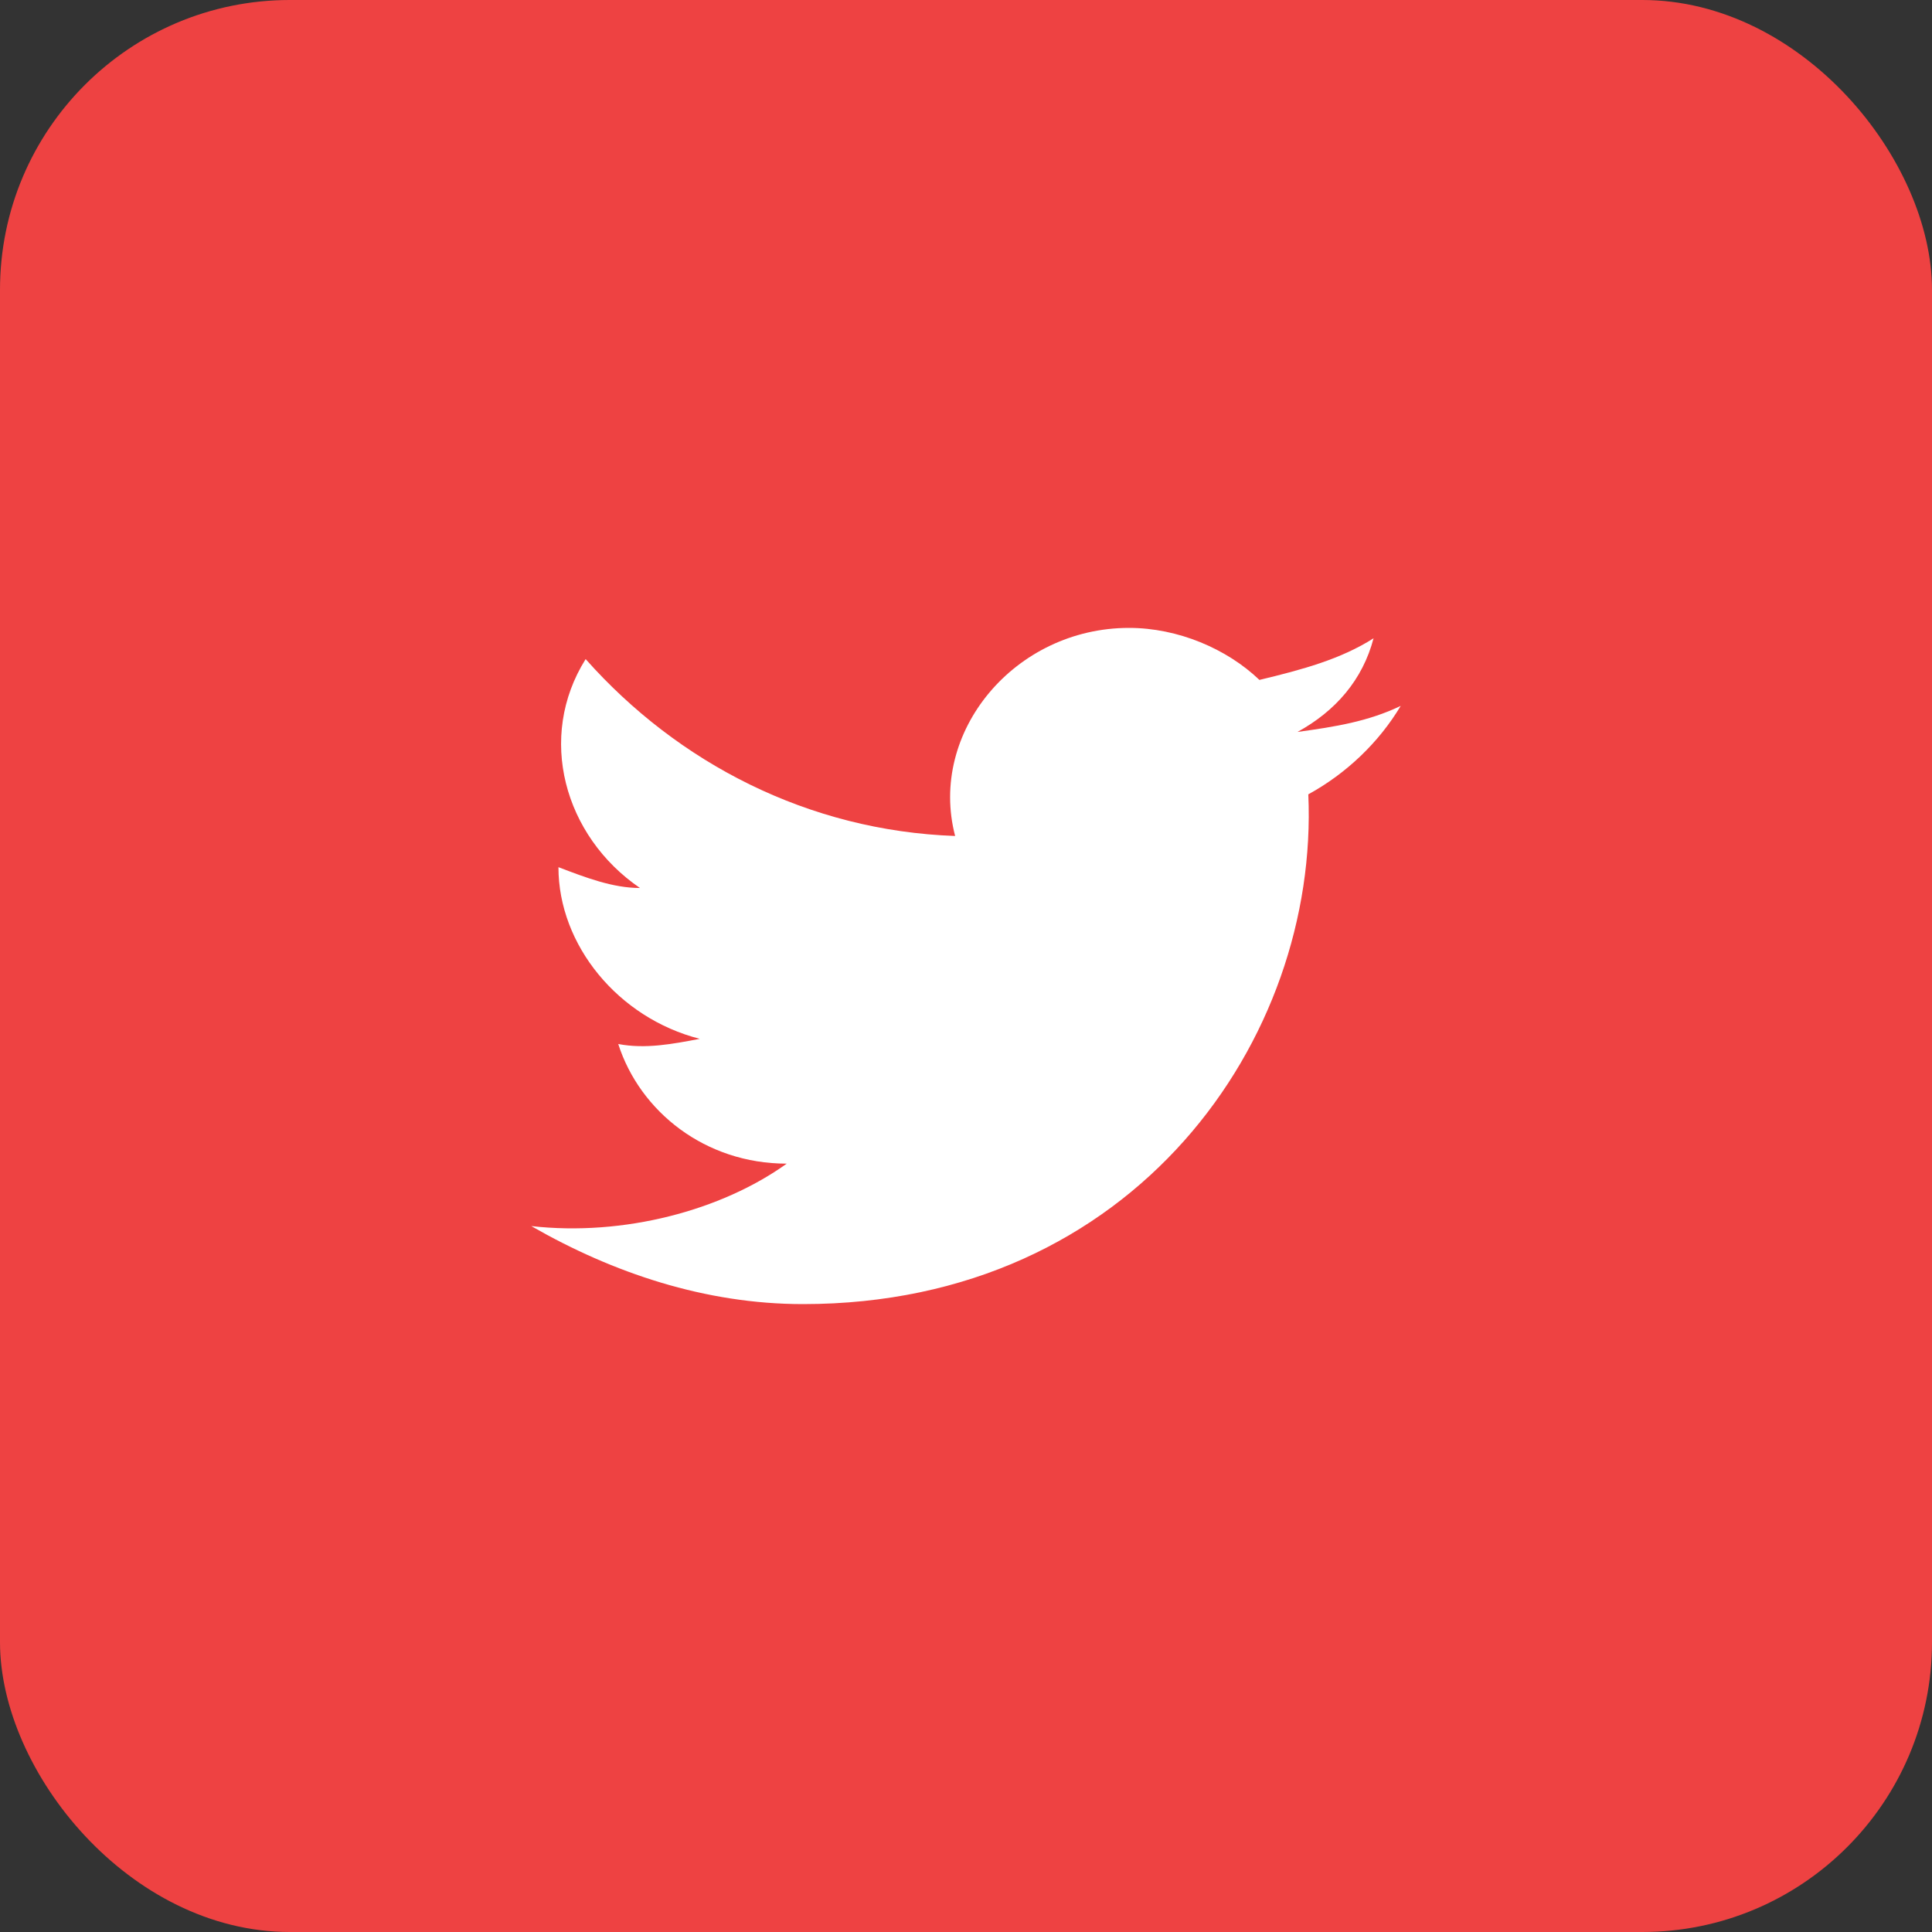 <svg width="40" height="40" viewBox="0 0 40 40" fill="none" xmlns="http://www.w3.org/2000/svg">
<rect x="0" y="0" width="40" height="40" fill="#333333" stroke="none"/>
<rect width="40" height="40" rx="6" fill="#EE4242"/>
<path d="M29 14.615C28.325 14.938 27.65 15.046 26.863 15.154C27.65 14.723 28.212 14.077 28.438 13.215C27.762 13.646 26.975 13.861 26.075 14.077C25.4 13.431 24.387 13 23.375 13C21.012 13 19.212 15.154 19.775 17.308C16.738 17.2 14.037 15.8 12.125 13.646C11.113 15.261 11.675 17.308 13.25 18.385C12.688 18.385 12.125 18.169 11.562 17.954C11.562 19.569 12.8 21.077 14.488 21.508C13.925 21.615 13.363 21.723 12.8 21.615C13.25 23.015 14.6 24.092 16.288 24.092C14.938 25.061 12.912 25.6 11 25.385C12.688 26.354 14.6 27 16.625 27C23.488 27 27.312 21.508 27.087 16.446C27.875 16.015 28.55 15.369 29 14.615Z" fill="white"/>
</svg>
